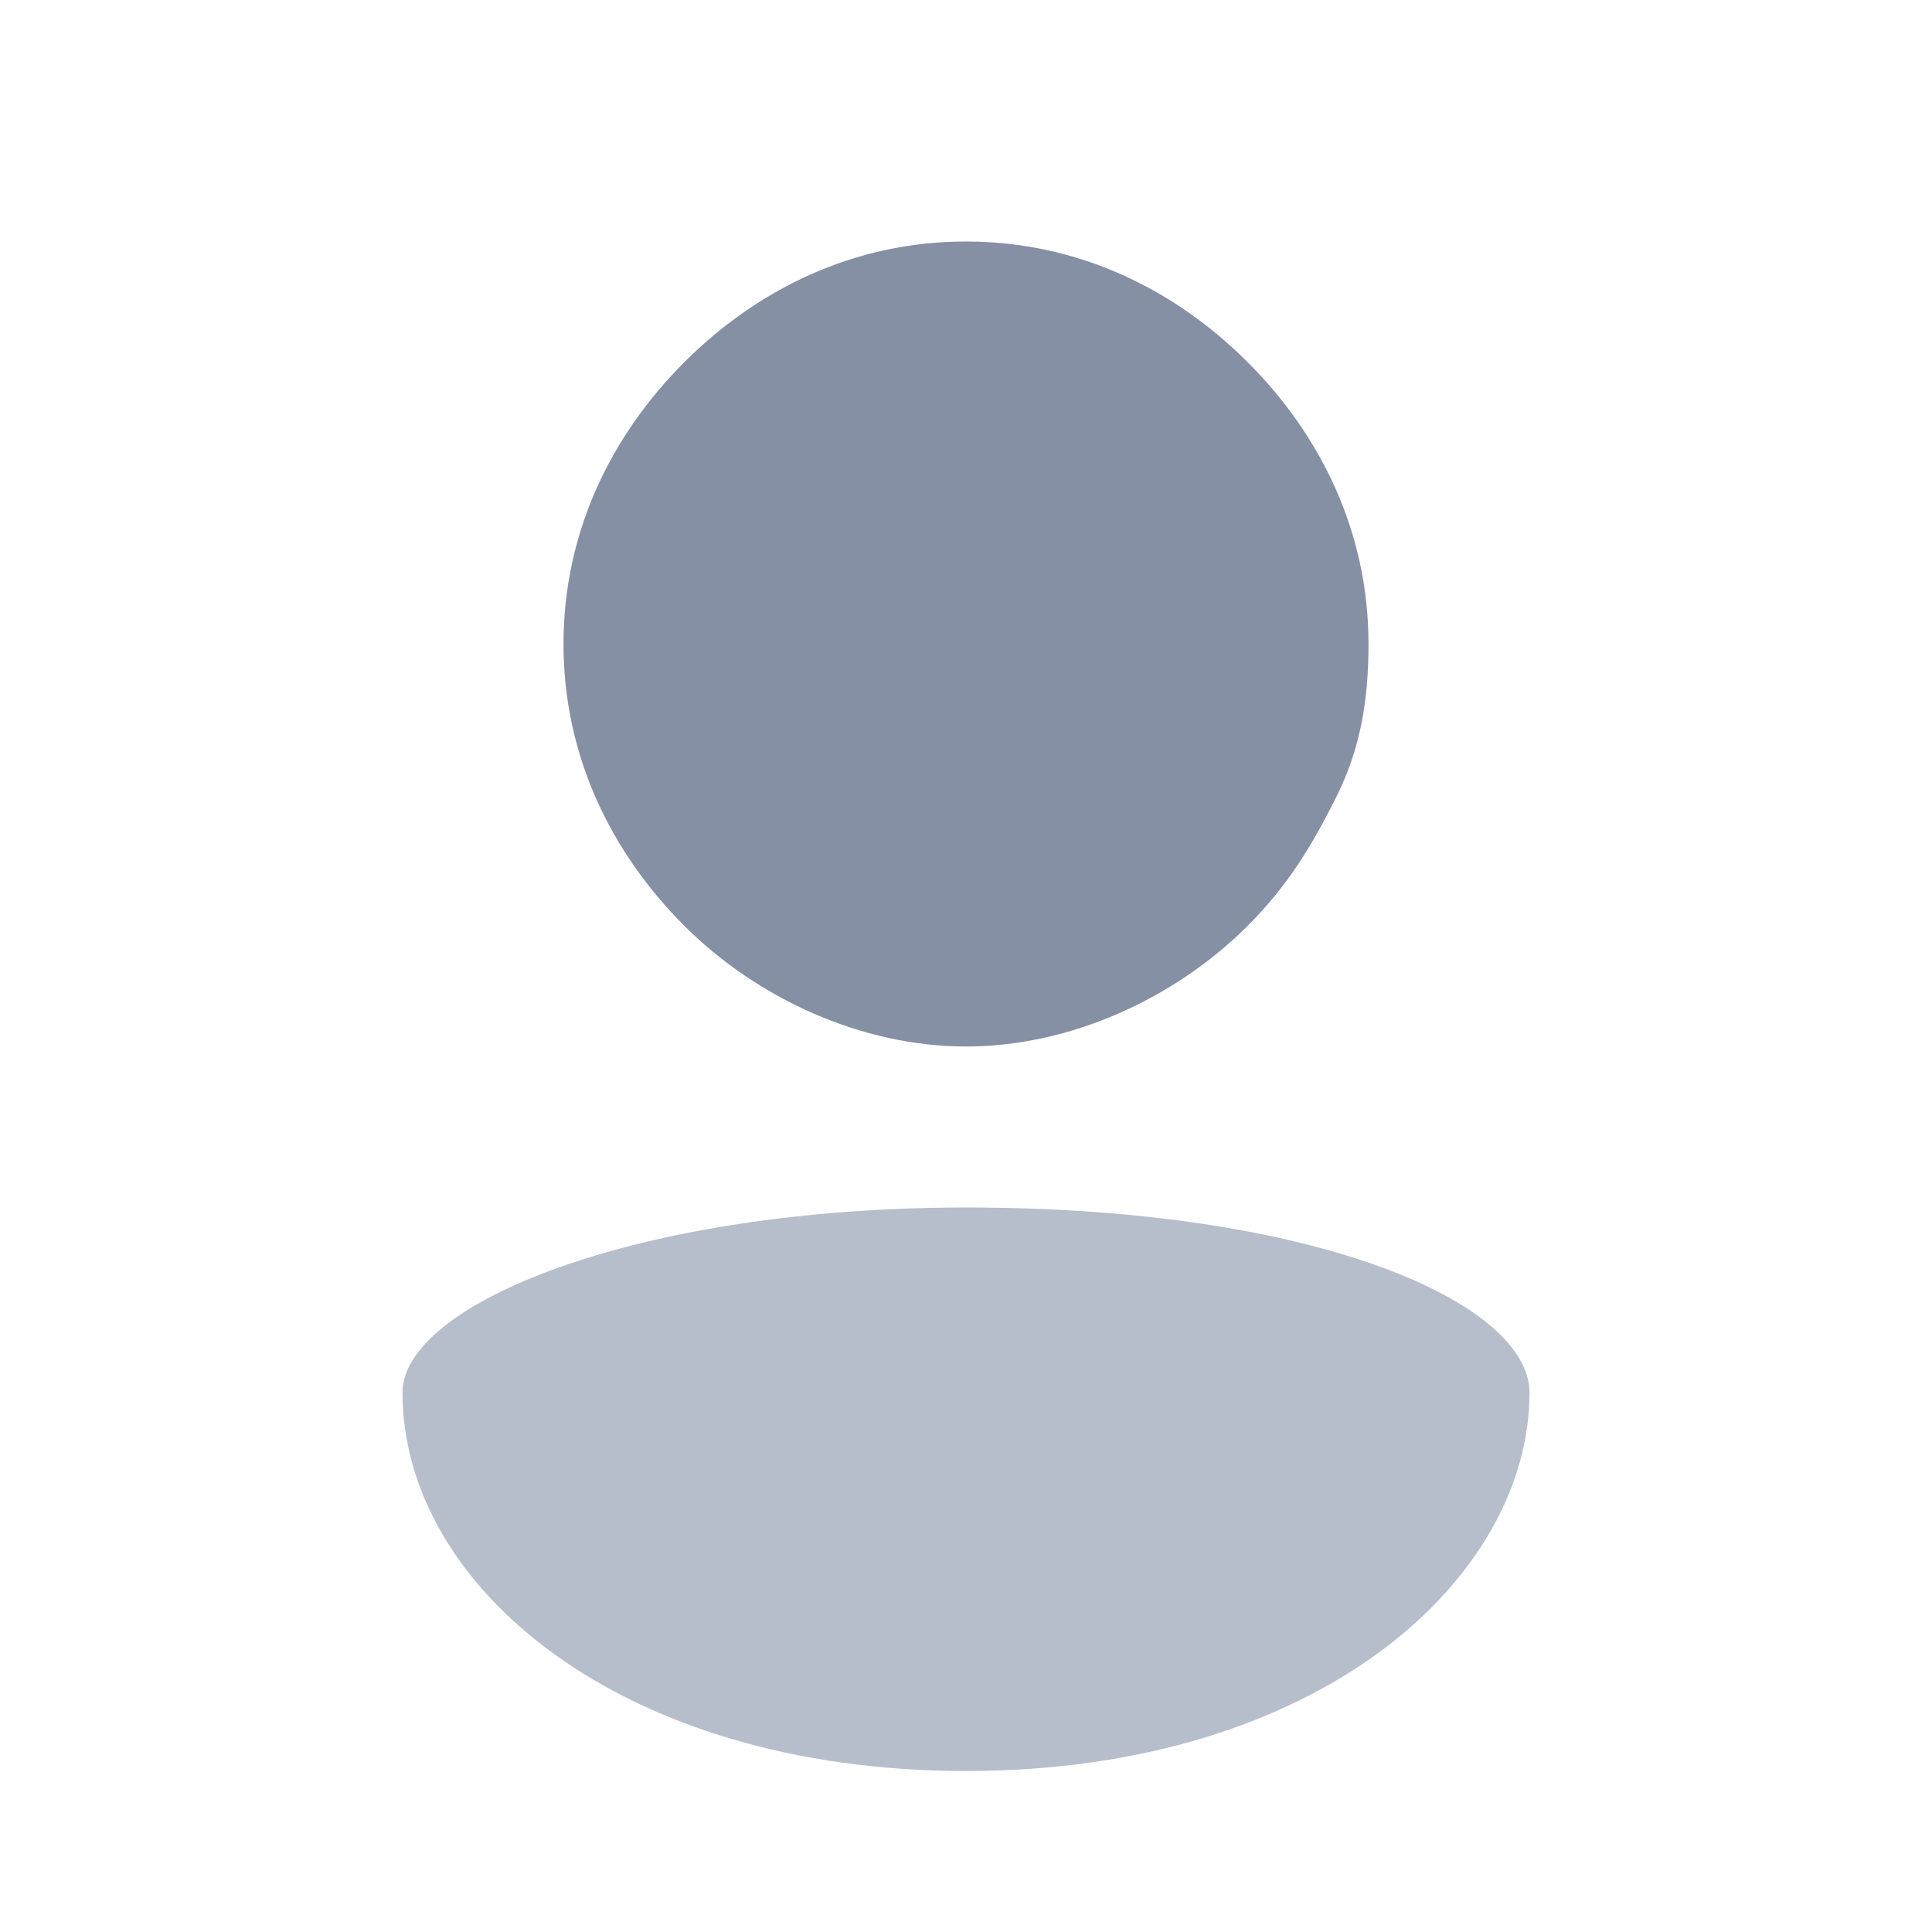 <svg width="24" height="24" viewBox="0 0 24 24" fill="none" xmlns="http://www.w3.org/2000/svg">
<path d="M17 8C17 6.6 16.4 5.4 15.5 4.5C14.6 3.6 13.4 3 12 3C10.6 3 9.4 3.6 8.5 4.5C7.6 5.4 7 6.6 7 8C7 9.4 7.6 10.6 8.5 11.5C9.4 12.4 10.7 13 12 13C13.3 13 14.6 12.4 15.5 11.5C16 11 16.3 10.5 16.6 9.9C16.9 9.3 17 8.7 17 8Z" fill="#8690A4"/>
<path d="M12 15C16.4 15 19 16.2 19 17.3C19 19.6 16.4 22 12 22C7.7 22 5 19.7 5 17.3C5 16.2 7.9 15 12 15Z" fill="#B7BECB"/>
</svg>

